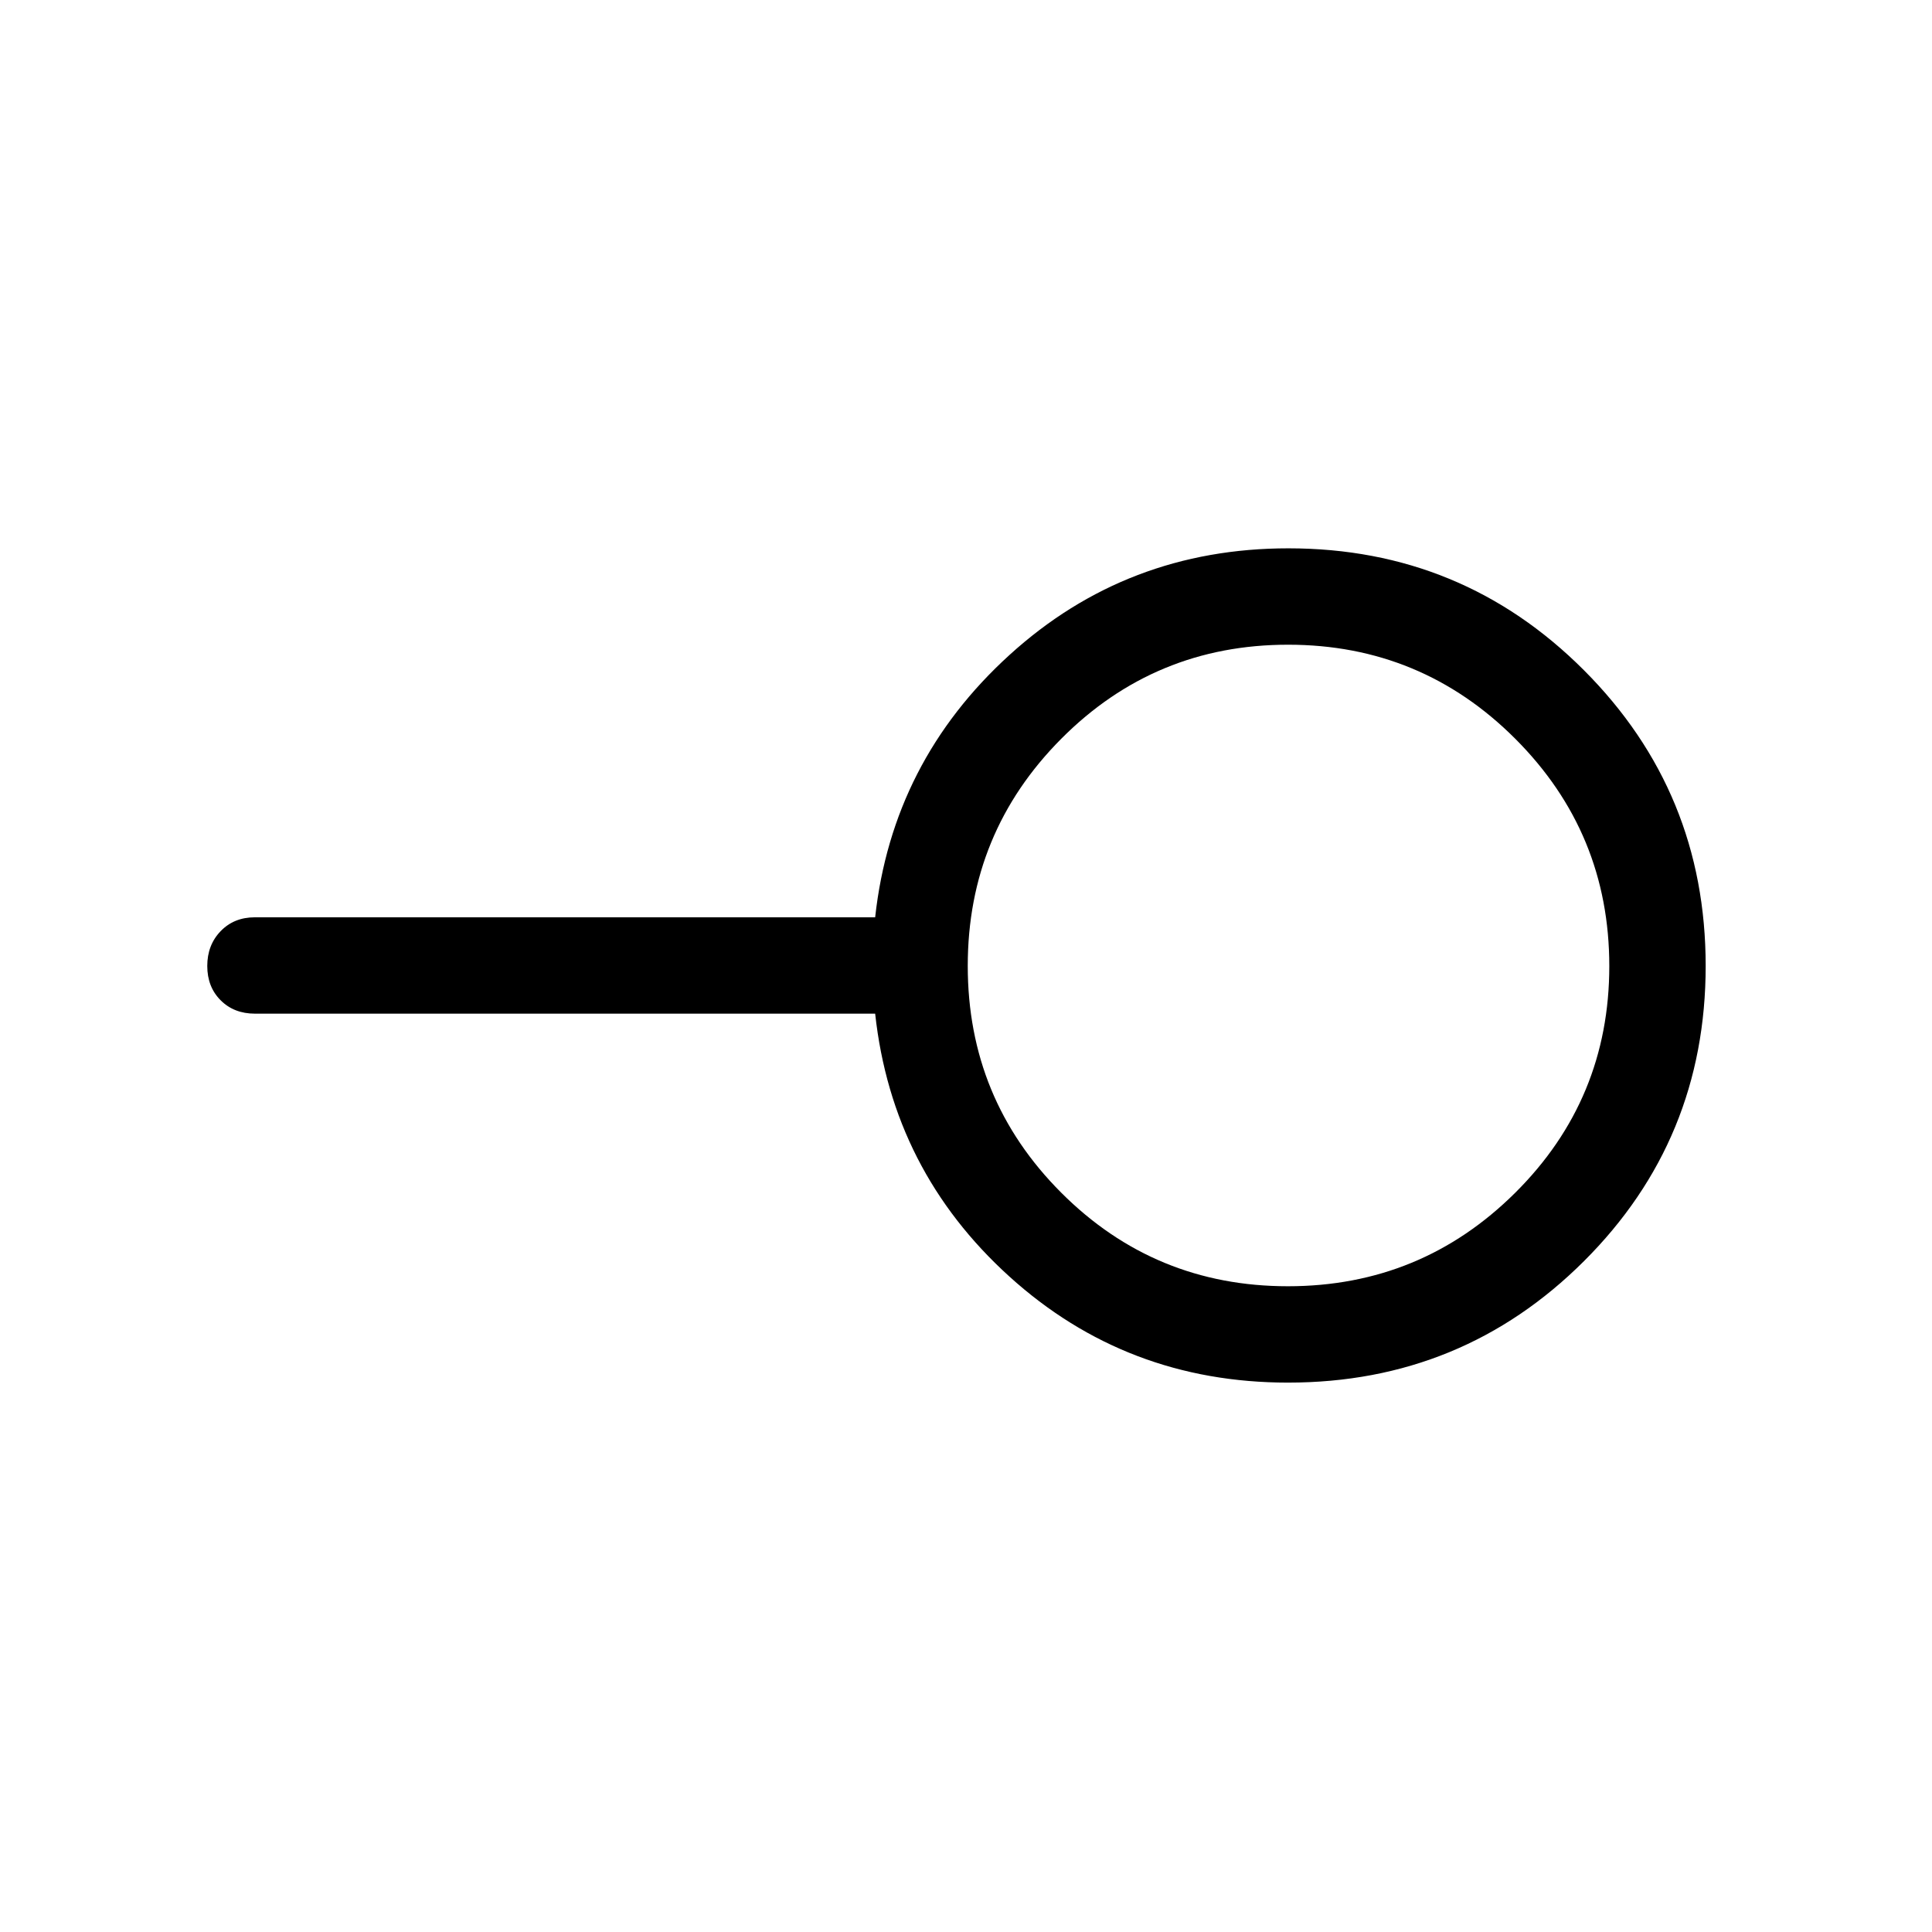 <svg xmlns="http://www.w3.org/2000/svg" height="40" viewBox="0 -960 960 960" width="40"><path d="M639.96-320.87q66.19 0 112.94-46.45t46.75-112.64q0-66.19-46.71-112.94t-112.9-46.75q-66.19 0-112.68 46.71-46.49 46.71-46.49 112.9t46.45 112.68q46.45 46.49 112.64 46.49Zm.07 47.88q-80.3 0-138.48-52.72-58.19-52.71-66.69-130.61H126.67q-10.4 0-17.04-6.65-6.64-6.64-6.64-17.05 0-10.4 6.64-17.29 6.64-6.89 17.04-6.89h308.19q8.5-77.38 66.76-130.36 58.26-52.98 138.61-52.98 86.32 0 146.81 60.56 60.5 60.55 60.5 146.95 0 86.4-60.51 146.72-60.5 60.32-147 60.32ZM640-480Z"/></svg>